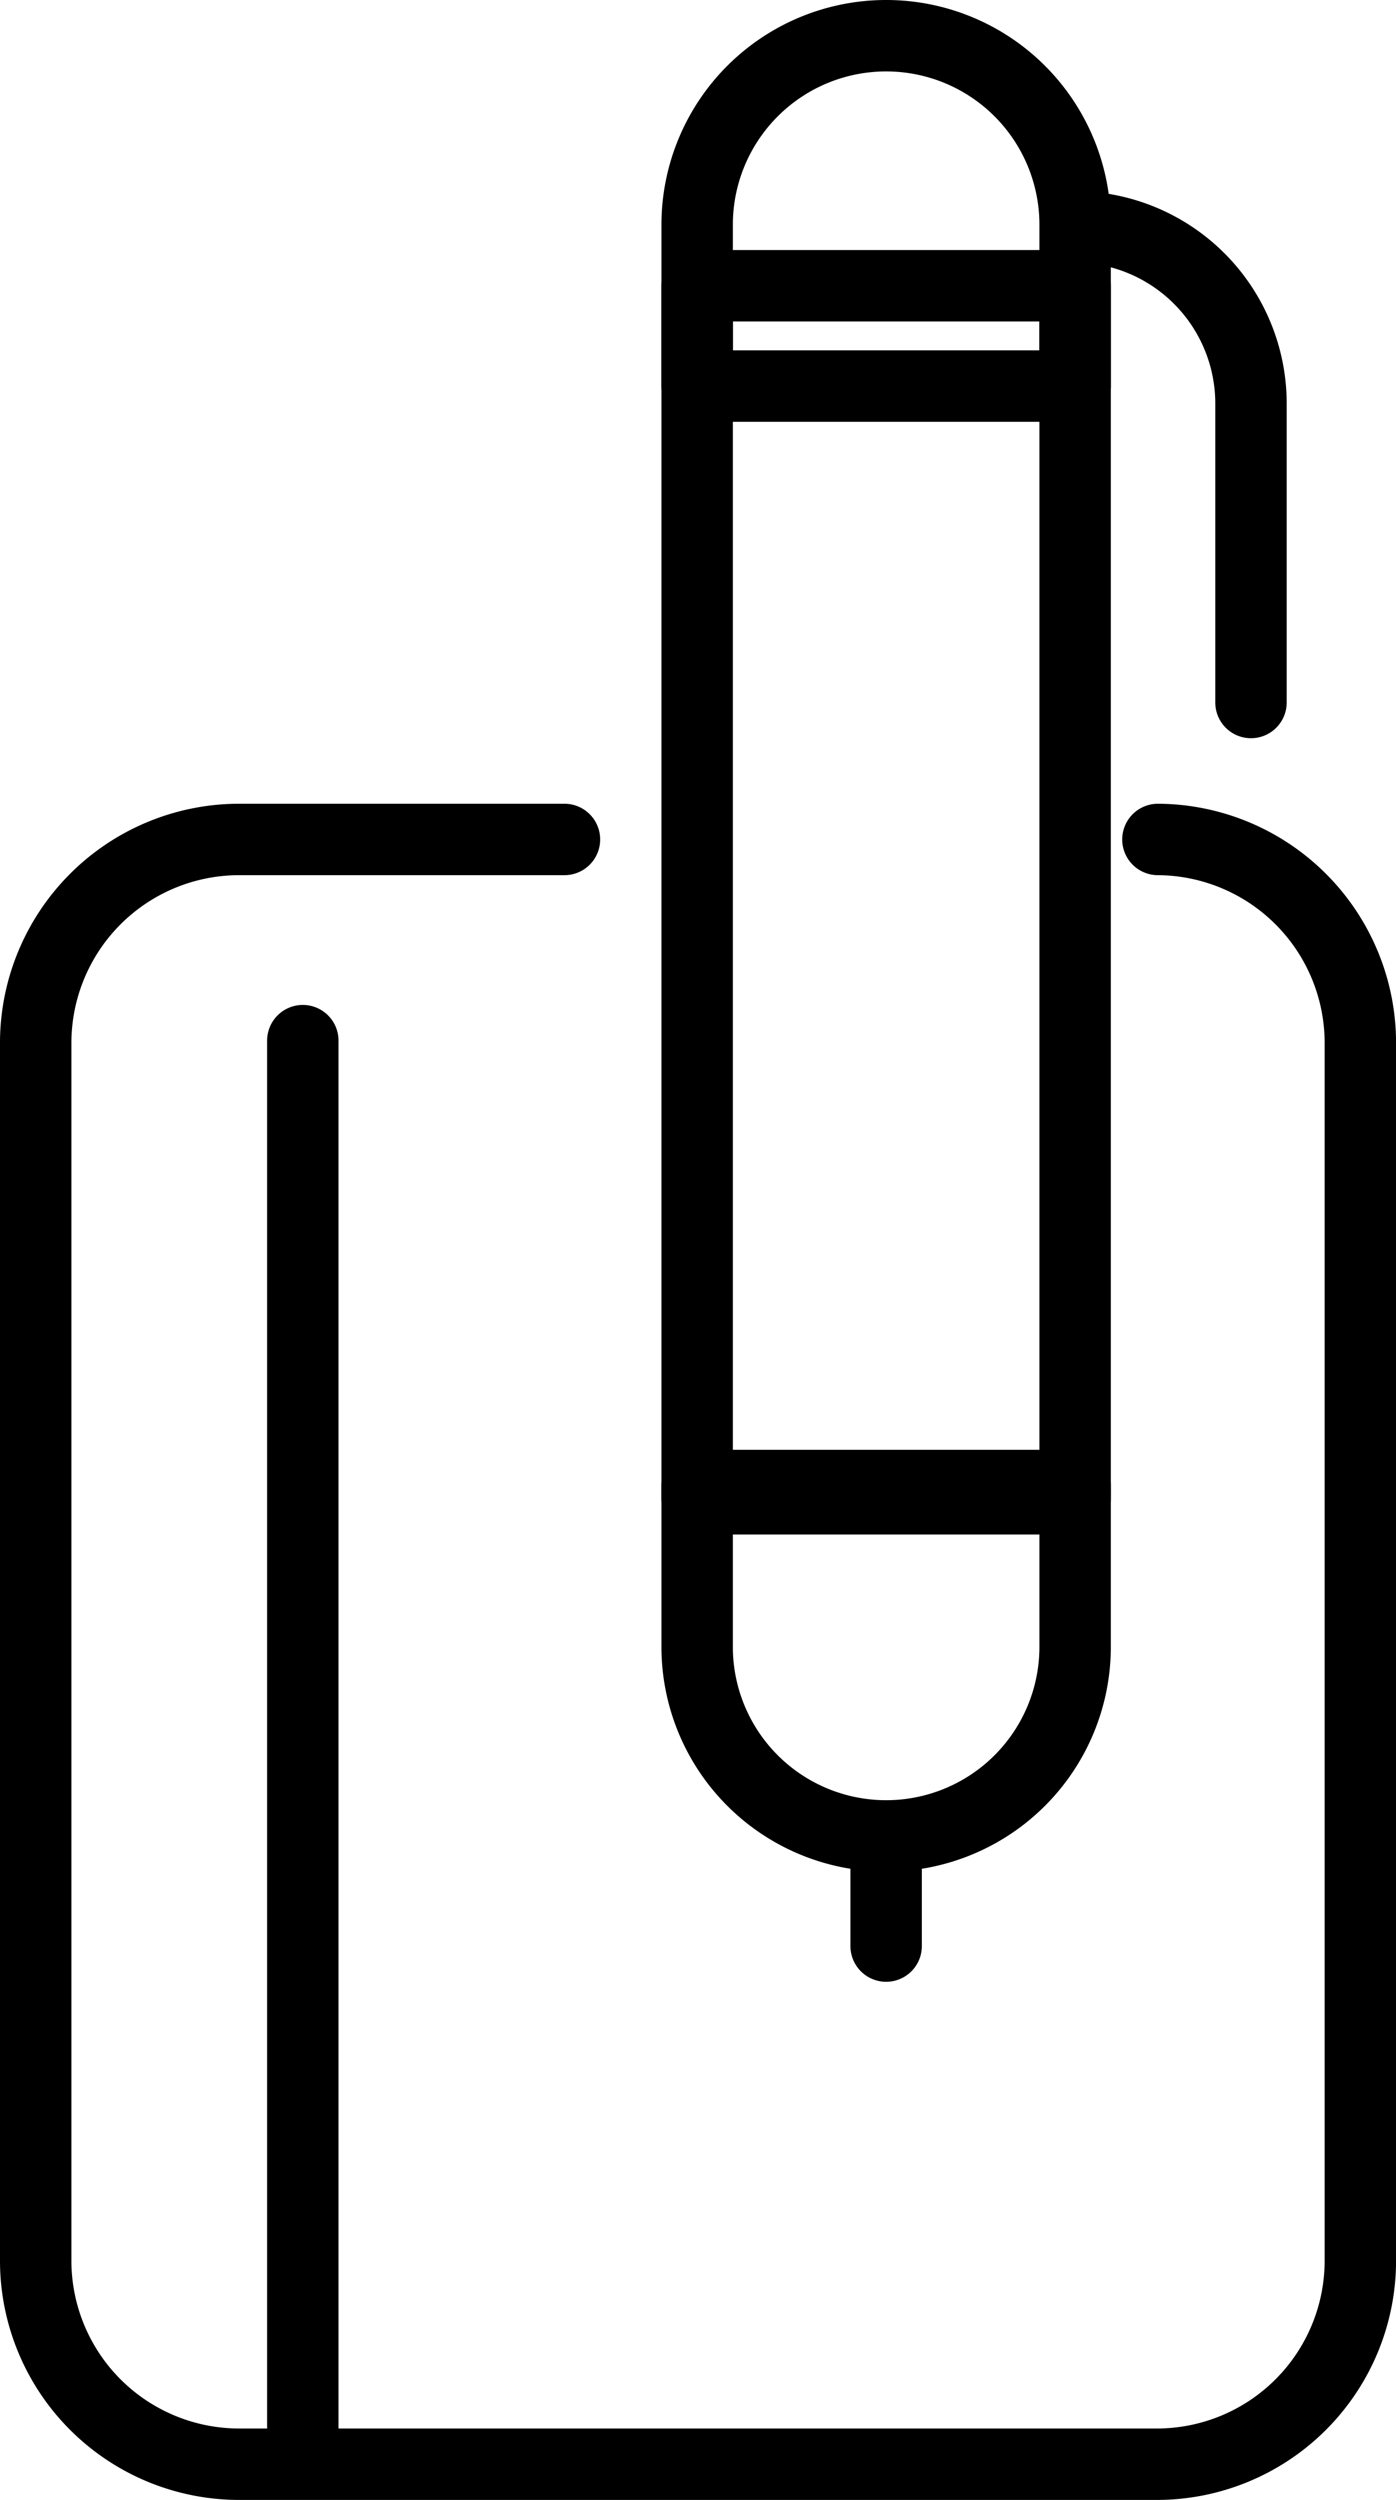 <svg xmlns="http://www.w3.org/2000/svg" width="78.197" height="140"><g fill="none" stroke="#000" stroke-linecap="round" stroke-linejoin="round" stroke-width="4"><path d="M64.861 47.011A11.4 11.4 0 0 1 76.2 58.471v68.069A11.4 11.4 0 0 1 64.861 138H13.336A11.4 11.4 0 0 1 2 126.54V58.471a11.4 11.4 0 0 1 11.336-11.46h18.282M16.962 58.278V138"/><path d="M39.051 16.003h21.172v67.932H39.051z"/><path d="M39.051 83.192h21.172v9.036a10.586 10.586 0 0 1-10.586 10.586h0a10.587 10.587 0 0 1-10.586-10.586h0v-9.036zM60.223 21.621H39.051v-9.035A10.587 10.587 0 0 1 49.637 2h0a10.586 10.586 0 0 1 10.586 10.586h0v9.035zM49.637 108.983v-5.575M60.223 12.7h0a9.9 9.9 0 0 1 9.851 9.959v16.682"/></g></svg>